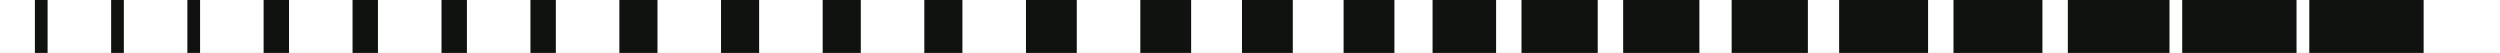 <svg width="1512" height="32" viewBox="0 0 1512 32" fill="none" xmlns="http://www.w3.org/2000/svg">
<rect x="0" y="0" width="1512" height="32" fill="#808080" stroke="none"/>
<rect x="1568" width="32" height="1593" transform="rotate(90 1568 0)" fill="white"/>
<rect x="67.217" width="7.685" height="32" fill="#101210"/>
<rect x="21.107" width="7.685" height="32" fill="#101210"/>
<rect x="113.322" width="7.685" height="32" fill="#101210"/>
<rect x="213.217" width="15.369" height="32" fill="#101210"/>
<rect x="159.43" width="15.369" height="32" fill="#101210"/>
<rect x="320.807" width="15.369" height="32" fill="#101210"/>
<rect x="267.021" width="15.369" height="32" fill="#101210"/>
<rect x="374.59" width="23.054" height="32" fill="#101210"/>
<rect x="497.557" width="23.054" height="32" fill="#101210"/>
<rect x="559.023" width="23.054" height="32" fill="#101210"/>
<rect x="436.074" width="23.054" height="32" fill="#101210"/>
<rect x="620.506" width="30.738" height="32" fill="#101210"/>
<rect x="689.666" width="30.738" height="32" fill="#101210"/>
<rect x="751.148" width="30.738" height="32" fill="#101210"/>
<rect x="812.611" width="30.738" height="32" fill="#101210"/>
<rect x="866.416" width="38.423" height="32" fill="#101210"/>
<rect x="920.201" width="46.107" height="32" fill="#101210"/>
<rect x="981.684" width="46.107" height="32" fill="#101210"/>
<rect x="1047.3" width="46.107" height="32" fill="#101210"/>
<rect x="1112.31" width="53.792" height="32" fill="#101210"/>
<rect x="1181.47" width="53.792" height="32" fill="#101210"/>
<rect x="1250.63" width="61.477" height="32" fill="#101210"/>
<rect x="1319.79" width="69.161" height="32" fill="#101210"/>
<rect x="1396.65" width="69.161" height="32" fill="#101210"/>
</svg>
